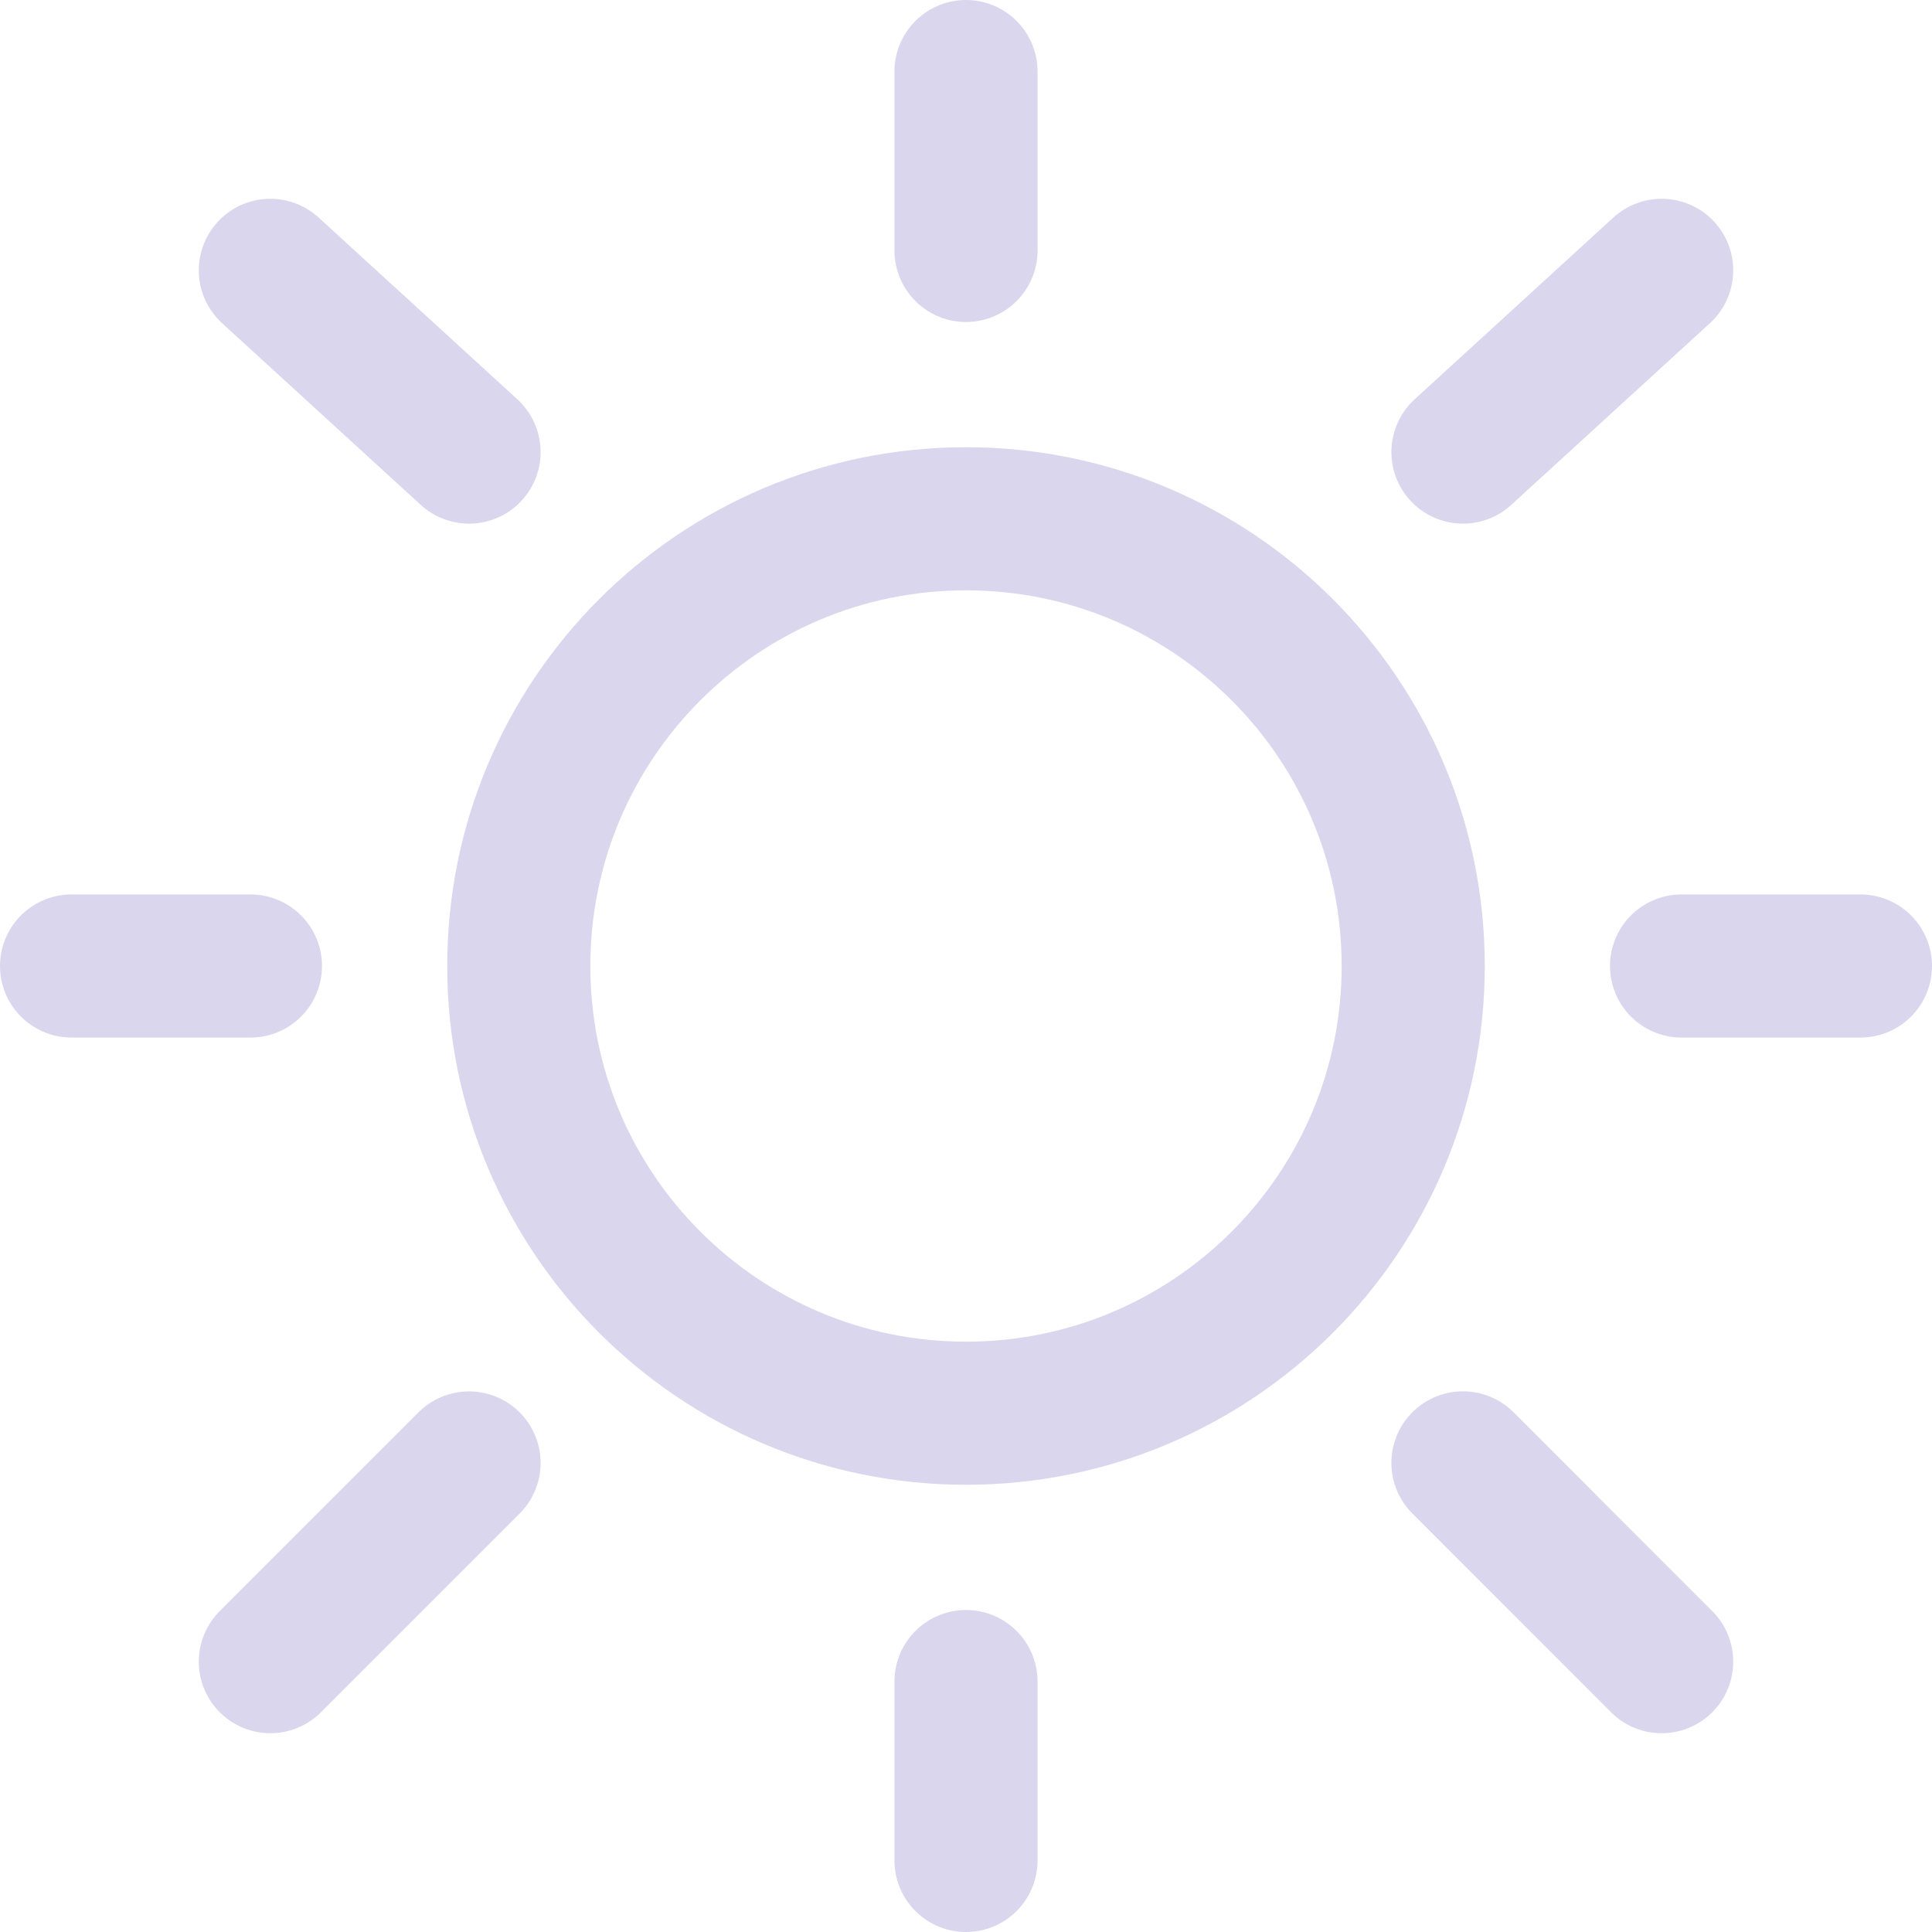 <svg xmlns="http://www.w3.org/2000/svg" fill="none" viewBox="1.5 1.5 27 27">
<path d="M15 21.25C18.452 21.25 21.25 18.452 21.25 15C21.25 11.548 18.452 8.75 15 8.75C11.548 8.75 8.75 11.548 8.75 15C8.75 18.452 11.548 21.25 15 21.25Z" stroke="#DAD6EE" stroke-width="2"/>
<path d="M15 2.5V5" stroke="#DAD6EE" stroke-width="2" stroke-linecap="round"/>
<path d="M15 25V27.5" stroke="#DAD6EE" stroke-width="2" stroke-linecap="round"/>
<path d="M5 15H2.5" stroke="#DAD6EE" stroke-width="2" stroke-linecap="round"/>
<path d="M27.5 15H25" stroke="#DAD6EE" stroke-width="2" stroke-linecap="round"/>
<path d="M24.722 5.278L21.945 7.818" stroke="#DAD6EE" stroke-width="2" stroke-linecap="round"/>
<path d="M5.278 5.278L8.055 7.818" stroke="#DAD6EE" stroke-width="2" stroke-linecap="round"/>
<path d="M8.055 21.945L5.278 24.722" stroke="#DAD6EE" stroke-width="2" stroke-linecap="round"/>
<path d="M24.722 24.722L21.945 21.944" stroke="#DAD6EE" stroke-width="2" stroke-linecap="round"/>
</svg>
